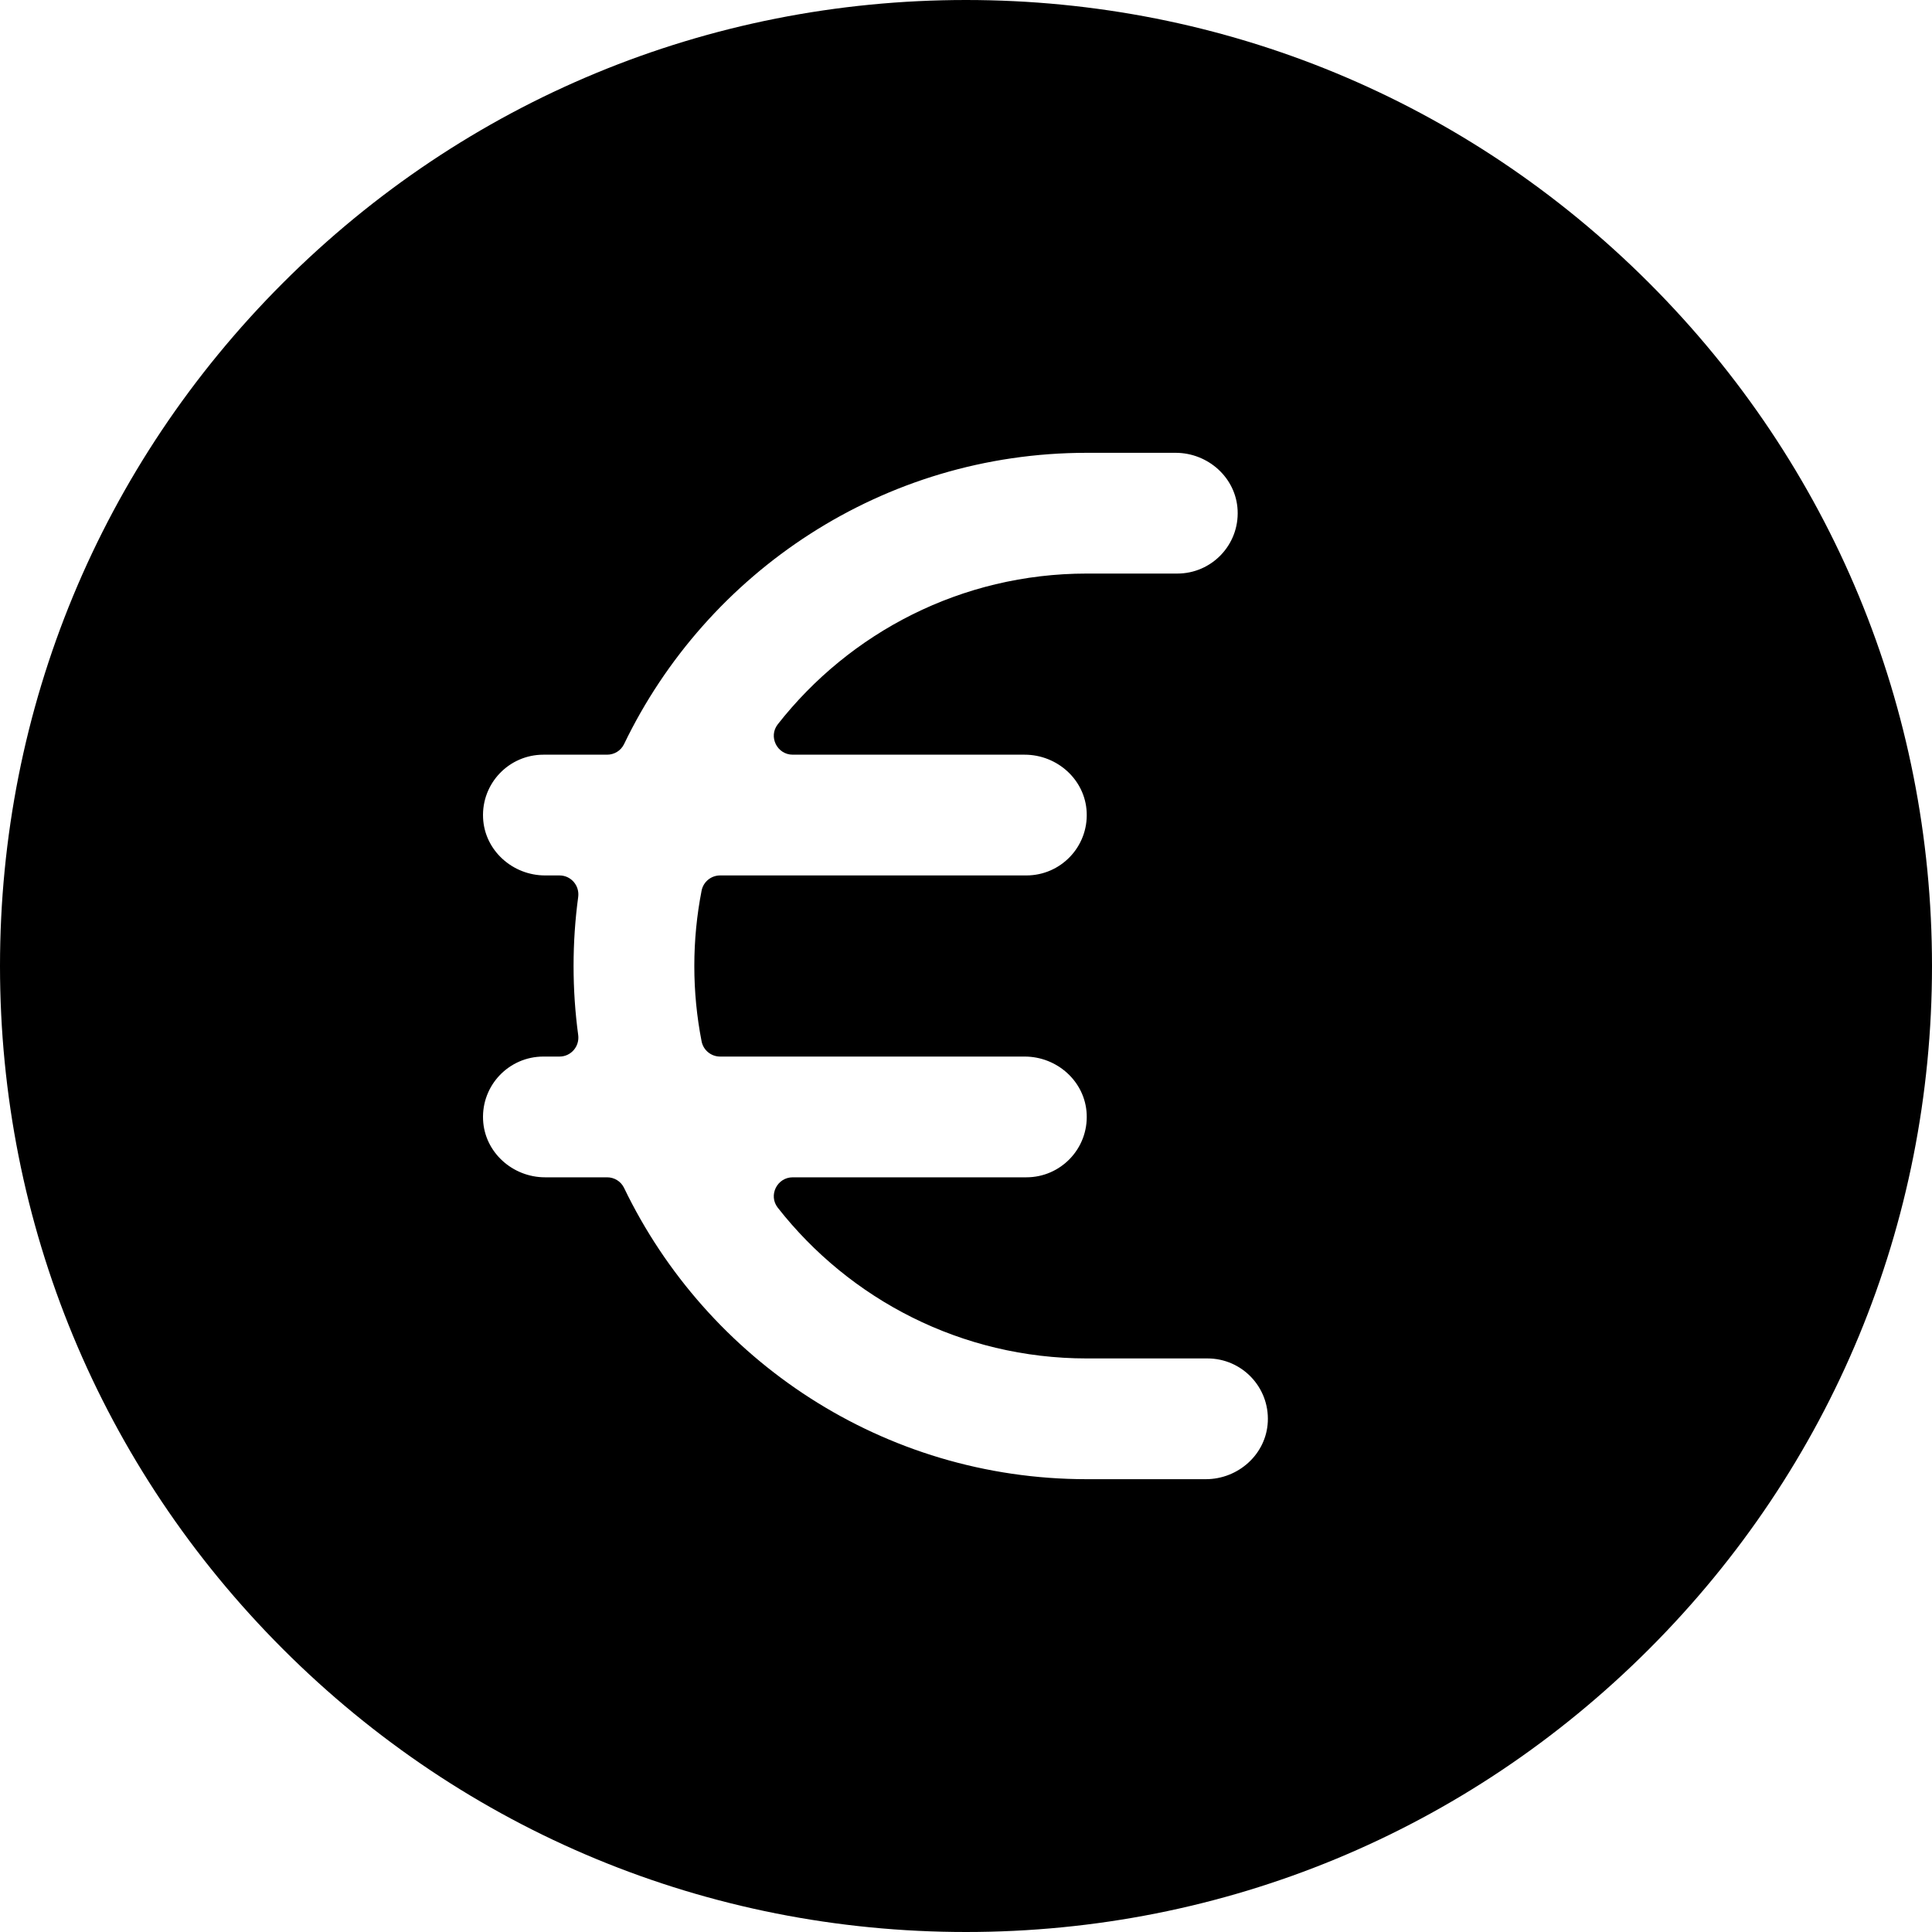 <svg id="Layer_1" enable-background="new 0 0 512 512" height="512" viewBox="0 0 512 512" width="512" xmlns="http://www.w3.org/2000/svg"><g><path d="m437.02 74.98c-48.352-48.352-112.64-74.98-181.02-74.98s-132.668 26.628-181.02 74.98-74.98 112.64-74.98 181.02 26.629 132.667 74.98 181.02 112.64 74.98 181.02 74.98 132.668-26.628 181.02-74.98 74.98-112.64 74.98-181.02-26.629-132.667-74.98-181.02zm-117.472 317.02h-31.548c-53.943 0-100.651-31.569-122.621-77.203-.827-1.718-2.579-2.797-4.485-2.797h-16.442c-8.615 0-16.028-6.621-16.434-15.226-.433-9.188 6.888-16.774 15.982-16.774h4.278c3.047 0 5.354-2.697 4.947-5.717-.808-5.981-1.225-12.084-1.225-18.283s.417-12.302 1.225-18.283c.408-3.019-1.9-5.717-4.947-5.717h-3.826c-8.615 0-16.028-6.621-16.434-15.226-.433-9.188 6.888-16.774 15.982-16.774h16.893c1.907 0 3.658-1.079 4.485-2.797 21.971-45.634 68.679-77.203 122.622-77.203h23.548c8.615 0 16.028 6.621 16.434 15.226.433 9.188-6.888 16.774-15.982 16.774h-24c-33.206 0-62.827 15.643-81.881 39.946-2.56 3.266-.185 8.054 3.964 8.054h61.464c8.615 0 16.028 6.621 16.434 15.226.434 9.188-6.887 16.774-15.981 16.774h-81.158c-2.389 0-4.455 1.686-4.914 4.031-1.263 6.464-1.928 13.14-1.928 19.969s.665 13.505 1.929 19.969c.458 2.344 2.525 4.031 4.914 4.031h80.706c8.615 0 16.028 6.621 16.434 15.226.432 9.188-6.889 16.774-15.983 16.774h-61.916c-4.15 0-6.525 4.788-3.964 8.054 19.053 24.303 48.674 39.946 81.88 39.946h32c9.094 0 16.415 7.586 15.982 16.774-.406 8.605-7.819 15.226-16.434 15.226z"/></g></svg>